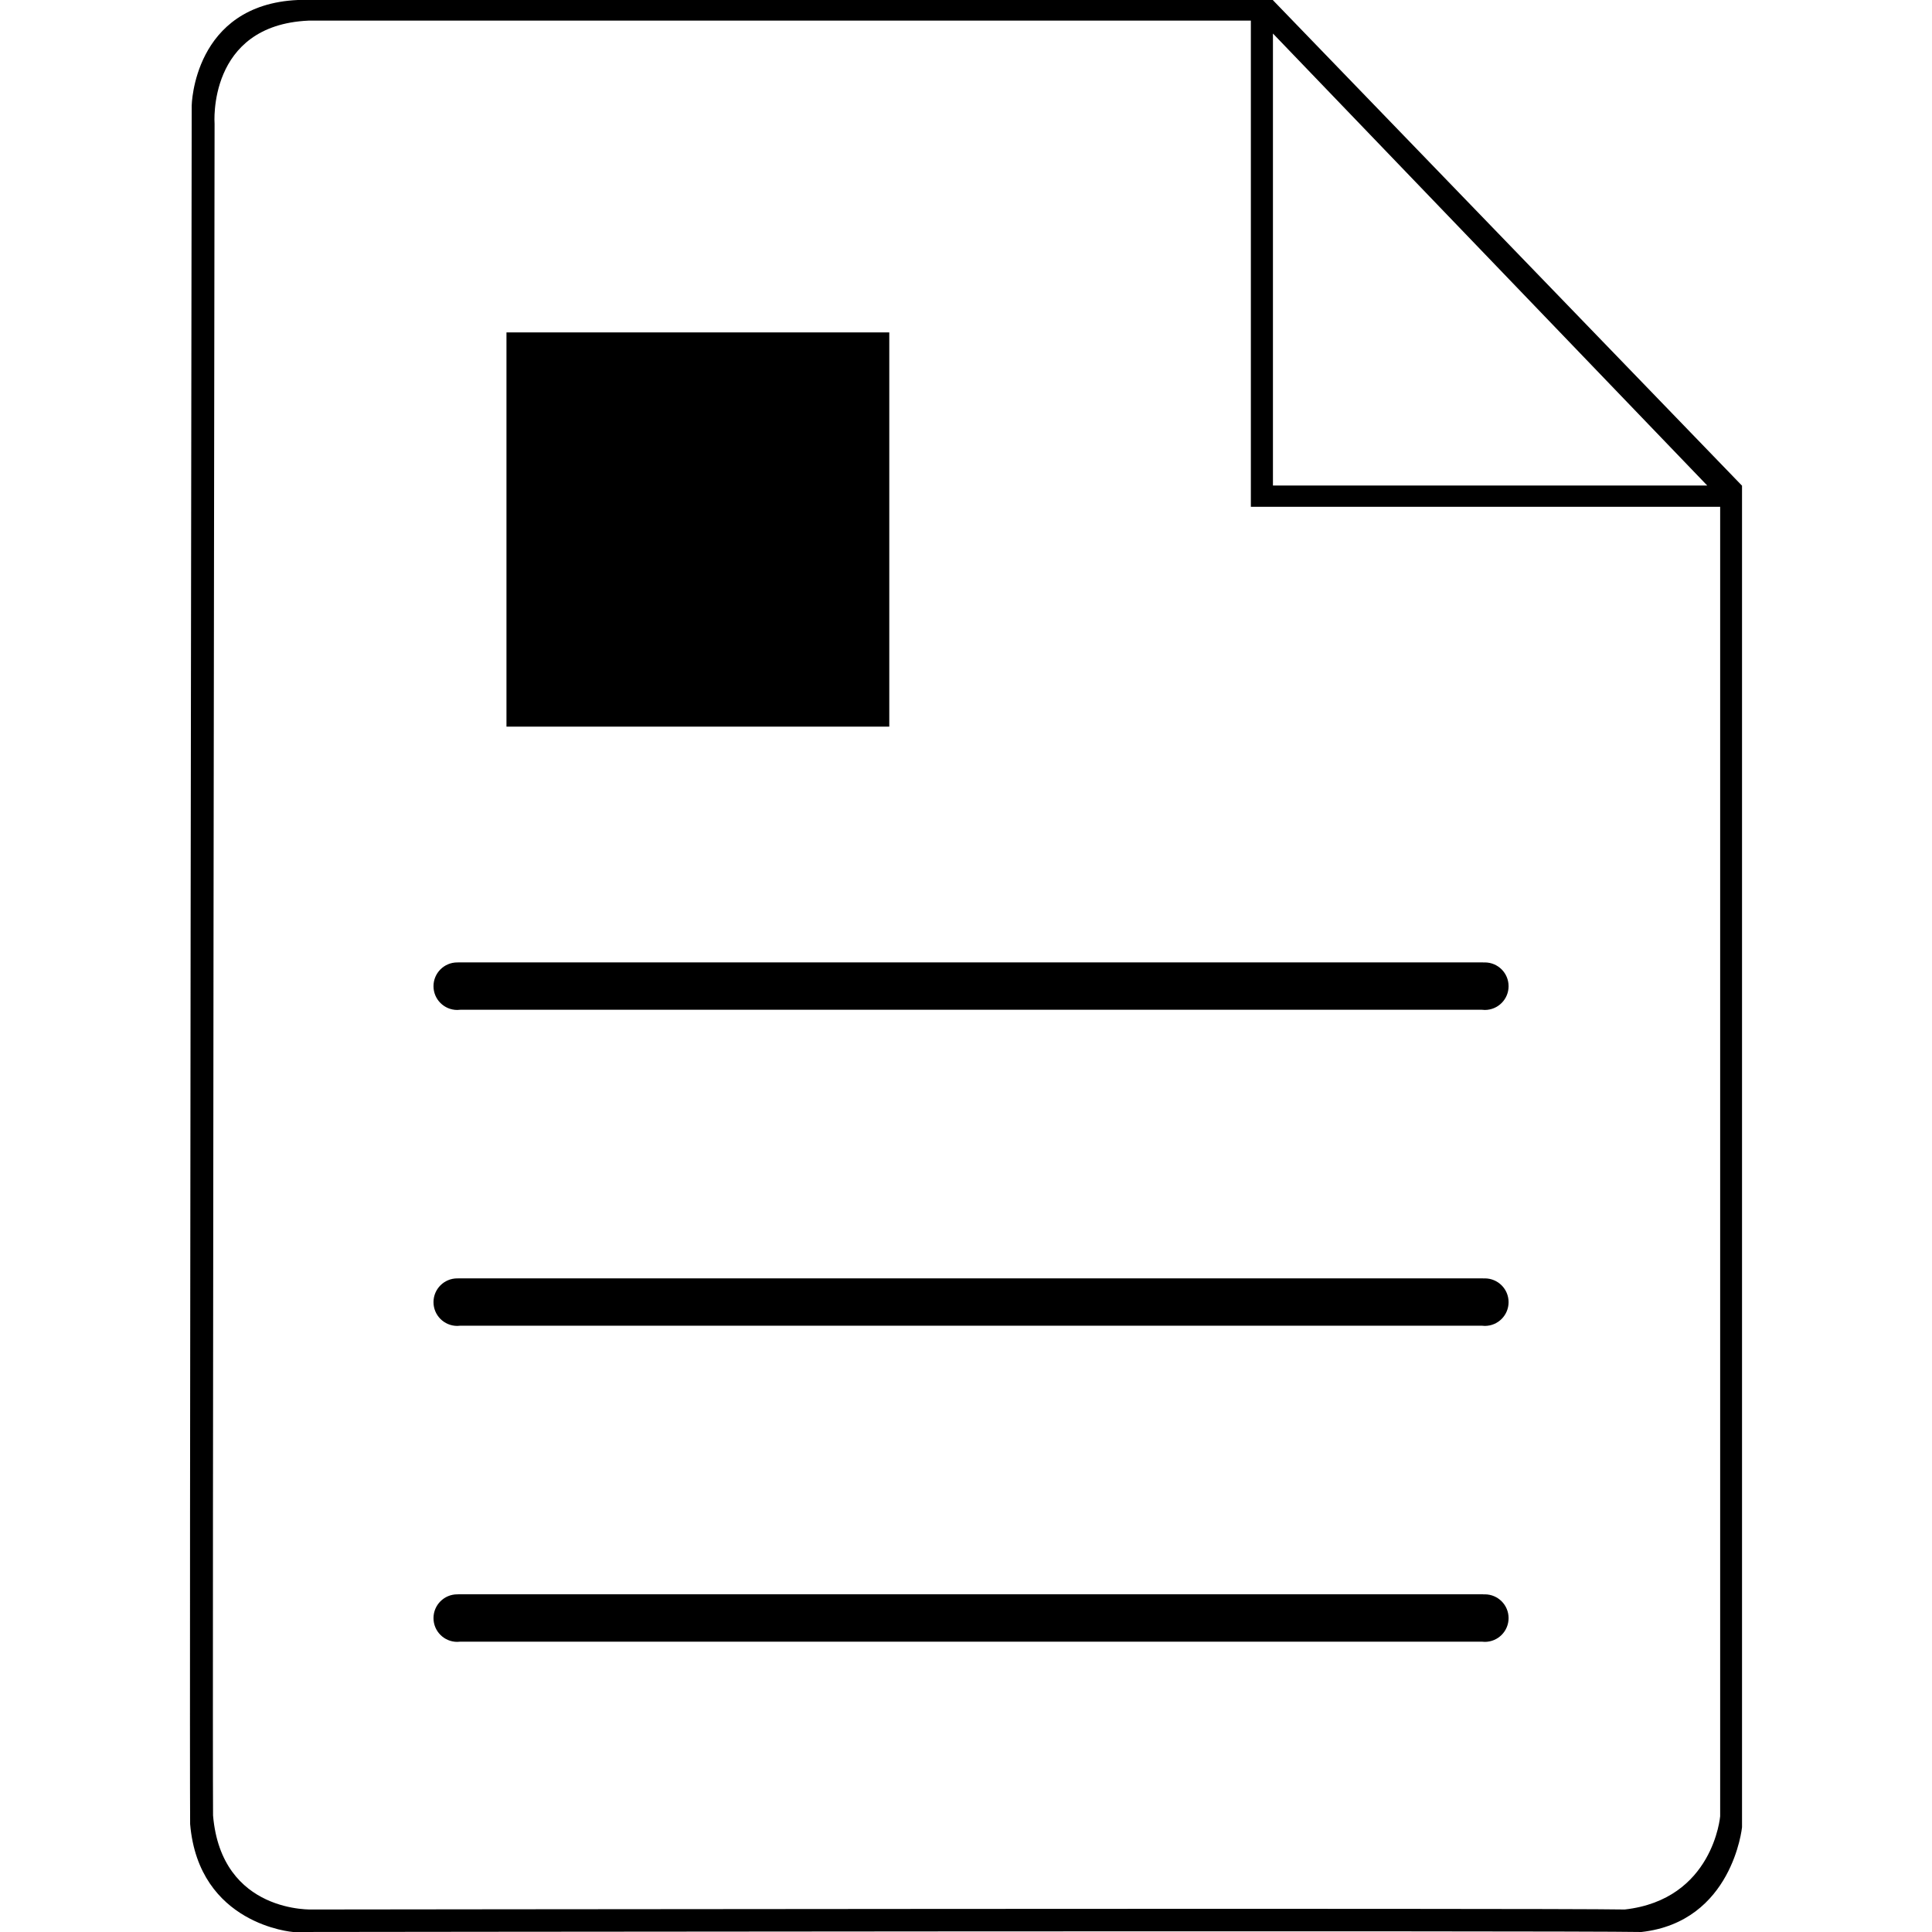 <?xml version="1.0" standalone="no"?><!DOCTYPE svg PUBLIC "-//W3C//DTD SVG 1.1//EN" "http://www.w3.org/Graphics/SVG/1.1/DTD/svg11.dtd"><svg t="1557041481521" class="icon" style="" viewBox="0 0 1024 1024" version="1.1" xmlns="http://www.w3.org/2000/svg" p-id="3286" xmlns:xlink="http://www.w3.org/1999/xlink" width="64" height="64"><defs><style type="text/css"></style></defs><path d="M923.225 257.347 674.684 0.101 674.684 0c0 0-466.406 0-516.823 0C102.441 2.486 101.607 55.945 101.607 55.945S100.357 914.182 100.774 966.811c4.583 53.459 54.586 57.188 54.586 57.188s670.443-0.829 714.614 0c48.335-5.388 53.335-55.529 53.335-55.529l0-711.123L923.225 257.347zM674.684 17.771l230.196 239.575L674.684 257.347 674.684 17.771zM911.723 962.64c0 0-3.64 44.163-50.582 49.432-42.896-0.81-695.209 0-695.209 0s-48.56 2.428-53.01-49.837c-0.405-51.455 0.81-896.605 0.81-896.605S109.681 13.365 163.501 10.935c48.963 0 499.481 0 499.481 0l0 257.676 248.74 0L911.721 962.64zM471.338 176.171l-202.9 0 0 208.975 202.9 0L471.338 176.171zM786.989 845.035c-0.261 0-0.515 0.024-0.772 0.039l0-0.06L242.754 845.014l0 0.04c-0.134-0.005-0.264-0.021-0.399-0.021-6.957 0-12.596 5.64-12.596 12.596 0 6.956 5.639 12.594 12.596 12.594 0.516 0 1.022-0.04 1.522-0.101l541.587 0c0.501 0.061 1.006 0.101 1.524 0.101 6.956 0 12.593-5.64 12.593-12.594C799.582 850.673 793.943 845.035 786.989 845.035zM242.754 510.127c-0.134-0.005-0.264-0.019-0.399-0.019-6.957 0-12.596 5.639-12.596 12.596 0 6.956 5.639 12.593 12.596 12.593 0.516 0 1.022-0.04 1.522-0.1l541.587 0c0.501 0.06 1.006 0.1 1.524 0.1 6.956 0 12.593-5.639 12.593-12.593 0-6.958-5.639-12.596-12.593-12.596-0.261 0-0.515 0.024-0.772 0.038l0-0.06L242.754 510.085 242.754 510.127zM786.989 677.571c-0.261 0-0.515 0.024-0.772 0.039l0-0.06L242.754 677.551l0 0.04c-0.134-0.005-0.264-0.021-0.399-0.021-6.957 0-12.596 5.64-12.596 12.596 0 6.956 5.639 12.594 12.596 12.594 0.516 0 1.022-0.04 1.522-0.101l541.587 0c0.501 0.061 1.006 0.101 1.524 0.101 6.956 0 12.593-5.64 12.593-12.594C799.582 683.21 793.943 677.571 786.989 677.571z" p-id="3287"></path></svg>